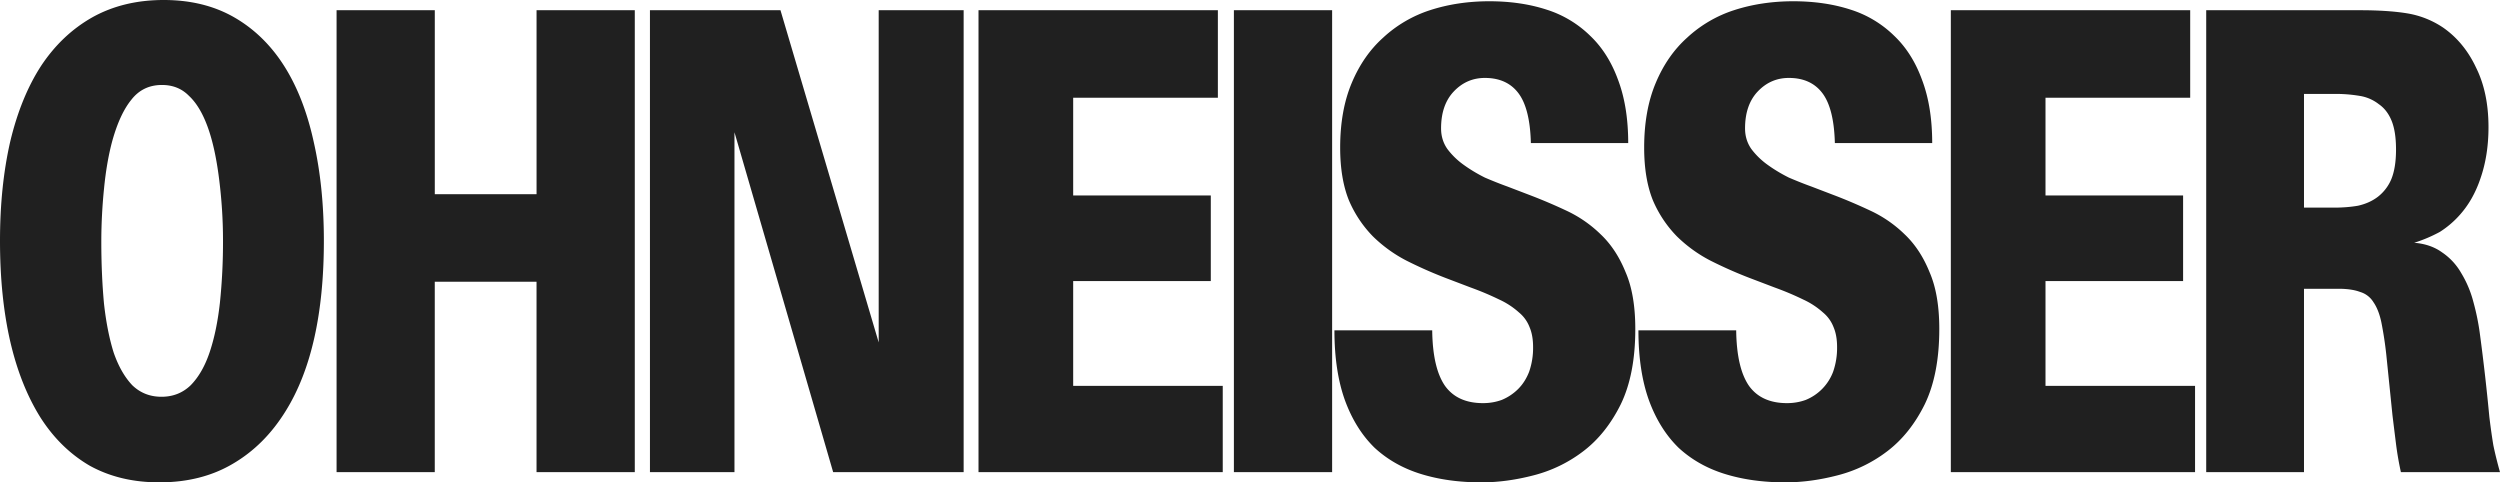 <svg width="1389" height="268" viewBox="0 0 1389 268" fill="none" xmlns="http://www.w3.org/2000/svg"><path d="M179.94 133.82c0 40.23-7.04 71.7-21.14 94.42-7.86 12.78-17.7 22.6-29.5 29.47-11.63 6.86-25.23 10.29-40.8 10.29-14.59 0-27.45-3.08-38.6-9.23-10.98-6.39-20.16-15.38-27.53-26.98C15 219.96 9.42 205.9 5.65 189.55 1.88 173 0 154.41 0 133.82c0-20.11 1.88-38.45 5.65-55.02 3.94-16.56 9.67-30.64 17.21-42.24 7.7-11.6 17.2-20.59 28.52-26.98C62.85 3.2 76.04 0 90.96 0c14.9 0 27.94 3.2 39.08 9.58 11.15 6.4 20.4 15.39 27.78 26.98 7.37 11.6 12.86 25.68 16.47 42.24 3.77 16.57 5.65 34.9 5.65 55.02zm-56.04-.35c0-11.36-.74-22.84-2.22-34.43-1.47-11.6-3.6-21.18-6.39-28.76-2.78-7.57-6.23-13.25-10.32-17.04-3.94-4.02-8.93-6.03-15-6.03-7.05 0-12.7 2.72-16.96 8.16-4.26 5.21-7.78 12.78-10.57 22.72-2.13 7.81-3.69 16.8-4.67 26.98a295.65 295.65 0 00-1.48 29.1c0 12.31.5 23.79 1.48 34.44 1.15 10.41 2.95 19.52 5.4 27.33 2.63 7.57 6.07 13.6 10.33 18.1 4.43 4.27 9.83 6.4 16.23 6.4 6.39 0 11.8-2.13 16.22-6.4 4.42-4.5 7.95-10.64 10.57-18.45 2.62-7.81 4.5-16.92 5.66-27.34a326.03 326.03 0 001.72-34.78zM298.1 262.32V156.54h-56.54v105.78H187V5.68h54.57V107.9h56.54V5.68h54.58v256.64H298.1zM462.9 262.32L408.07 73.48v188.84h-46.96V5.68h72.52l54.57 184.58V5.68h47.2v256.64H462.9zM543.66 262.32V5.68h132.99V54.3h-80.39v54.31h76.46v47.56h-76.46v58.22h83.1v47.92h-135.7zM685.55 262.32V5.68h54.58v256.64h-54.58zM908.57 182.8c0 16.81-2.7 30.77-8.11 41.9-5.41 10.88-12.3 19.52-20.65 25.9a76.6 76.6 0 01-27.78 13.5c-10 2.6-19.67 3.9-29 3.9-12.3 0-23.44-1.54-33.44-4.62-10-3.07-18.6-7.92-25.81-14.55-7.05-6.86-12.54-15.62-16.47-26.27-3.94-10.88-5.9-23.9-5.9-39.04h54.33c.16 13.96 2.53 24.25 7.12 30.88 4.6 6.39 11.64 9.58 21.14 9.58 3.61 0 7.05-.59 10.33-1.77a27.87 27.87 0 009.1-6.03c2.62-2.6 4.67-5.8 6.14-9.59a40.08 40.08 0 002.21-13.84c0-4.26-.65-7.93-1.96-11a19.7 19.7 0 00-5.9-8.17 43.16 43.16 0 00-10.82-7.1 163.37 163.37 0 00-15.98-6.74l-14.01-5.33a238.9 238.9 0 01-21.63-9.58 77.28 77.28 0 01-18.69-13.5 65.07 65.07 0 01-13.27-19.87c-3.28-8.05-4.92-17.87-4.92-29.46 0-13.73 2.13-25.68 6.4-35.85 4.26-10.18 10.07-18.58 17.45-25.2A70.09 70.09 0 01794.5 5.67C804.67 2.37 815.65.7 827.45.7c11.63 0 22.2 1.54 31.7 4.61a60.7 60.7 0 0124.34 14.56c6.72 6.39 11.89 14.55 15.5 24.5 3.76 9.93 5.64 21.64 5.64 35.13h-54.08c-.32-12.78-2.62-22-6.88-27.68S833.18 43.3 825 43.3c-6.72 0-12.46 2.48-17.21 7.45-4.75 4.97-7.13 11.83-7.13 20.59 0 4.26 1.15 8.04 3.44 11.36a41.34 41.34 0 009.1 8.87c3.6 2.6 7.54 4.97 11.8 7.1 4.42 1.9 8.6 3.55 12.53 4.97l12.05 4.61a291.5 291.5 0 0120.9 8.88 68.78 68.78 0 0118.92 13.13c5.74 5.45 10.33 12.43 13.77 20.95 3.6 8.28 5.4 18.8 5.4 31.59zM1077.47 182.8c0 16.81-2.71 30.77-8.12 41.9-5.4 10.88-12.29 19.52-20.64 25.9a76.62 76.62 0 01-27.78 13.5c-10 2.6-19.67 3.9-29.01 3.9-12.3 0-23.43-1.54-33.43-4.62-10-3.07-18.6-7.92-25.81-14.55-7.05-6.86-12.54-15.62-16.47-26.27-3.94-10.88-5.9-23.9-5.9-39.04h54.32c.17 13.96 2.54 24.25 7.13 30.88 4.6 6.39 11.64 9.58 21.14 9.58 3.6 0 7.05-.59 10.33-1.77a27.19 27.19 0 0015.24-15.62 40.2 40.2 0 002.21-13.84c0-4.26-.65-7.93-1.96-11a19.78 19.78 0 00-5.9-8.17 43.35 43.35 0 00-10.82-7.1 163.5 163.5 0 00-15.98-6.74l-14.01-5.33a238.9 238.9 0 01-21.63-9.58 77.28 77.28 0 01-18.69-13.5 65.07 65.07 0 01-13.27-19.87c-3.28-8.05-4.92-17.87-4.92-29.46 0-13.73 2.13-25.68 6.4-35.85 4.25-10.18 10.07-18.58 17.45-25.2A70.1 70.1 0 01963.4 5.67C973.57 2.37 984.54.7 996.35.7c11.63 0 22.2 1.54 31.71 4.61a60.72 60.72 0 0124.33 14.56c6.72 6.39 11.88 14.55 15.49 24.5 3.77 9.93 5.65 21.64 5.65 35.13h-54.08c-.33-12.78-2.62-22-6.88-27.68s-10.49-8.52-18.68-8.52c-6.72 0-12.46 2.48-17.21 7.45-4.75 4.97-7.13 11.83-7.13 20.59 0 4.26 1.15 8.04 3.44 11.36a41.34 41.34 0 009.1 8.87c3.6 2.6 7.54 4.97 11.8 7.1 4.42 1.9 8.6 3.55 12.53 4.97l12.05 4.61c6.88 2.6 13.85 5.57 20.89 8.88a68.7 68.7 0 0118.93 13.13c5.74 5.45 10.33 12.43 13.77 20.95 3.6 8.28 5.41 18.8 5.41 31.59zM1083.88 262.32V5.68h132.99V54.3h-80.39v54.31h76.45v47.56h-76.45v58.22h83.09v47.92h-135.69zM1333.94 262.32a173.65 173.65 0 01-2.71-15.62c-.65-5.2-1.31-10.53-1.97-15.97l-3.44-33.72a207.1 207.1 0 00-2.7-17.75c-.98-4.73-2.46-8.52-4.43-11.36a12.98 12.98 0 00-7.37-5.68c-3.11-1.18-7.13-1.78-12.05-1.78h-19.17v101.88h-54.33V5.68h85.3c10.66 0 19.51.6 26.55 1.77a50.31 50.31 0 0119.67 7.81c7.87 5.45 14.01 12.9 18.44 22.37 4.58 9.23 6.88 20.23 6.88 33 0 10.42-1.48 19.89-4.43 28.4-2.78 8.29-6.8 15.27-12.04 20.95a52.2 52.2 0 01-10.57 8.87 80.68 80.68 0 01-14.26 6.04c6.06.47 11.23 2.25 15.49 5.32a34.35 34.35 0 0110.57 11.36 59.78 59.78 0 016.88 16.33 131.83 131.83 0 013.69 18.46 1174 1174 0 015.16 45.43c.66 5.45 1.39 10.65 2.21 15.62.99 4.74 2.22 9.7 3.69 14.91h-55.06zm-2.71-179.26c0-6.62-.82-11.95-2.46-15.97-1.64-4.02-4.01-7.1-7.13-9.23a22.95 22.95 0 00-10.81-4.62 79.5 79.5 0 00-13.52-1.06h-17.21v63.18h16.72c4.75 0 9.17-.35 13.27-1.06 4.26-.95 7.95-2.6 11.06-4.97a24.17 24.17 0 007.38-9.58c1.8-4.26 2.7-9.83 2.7-16.69z" fill="#202020"/></svg>